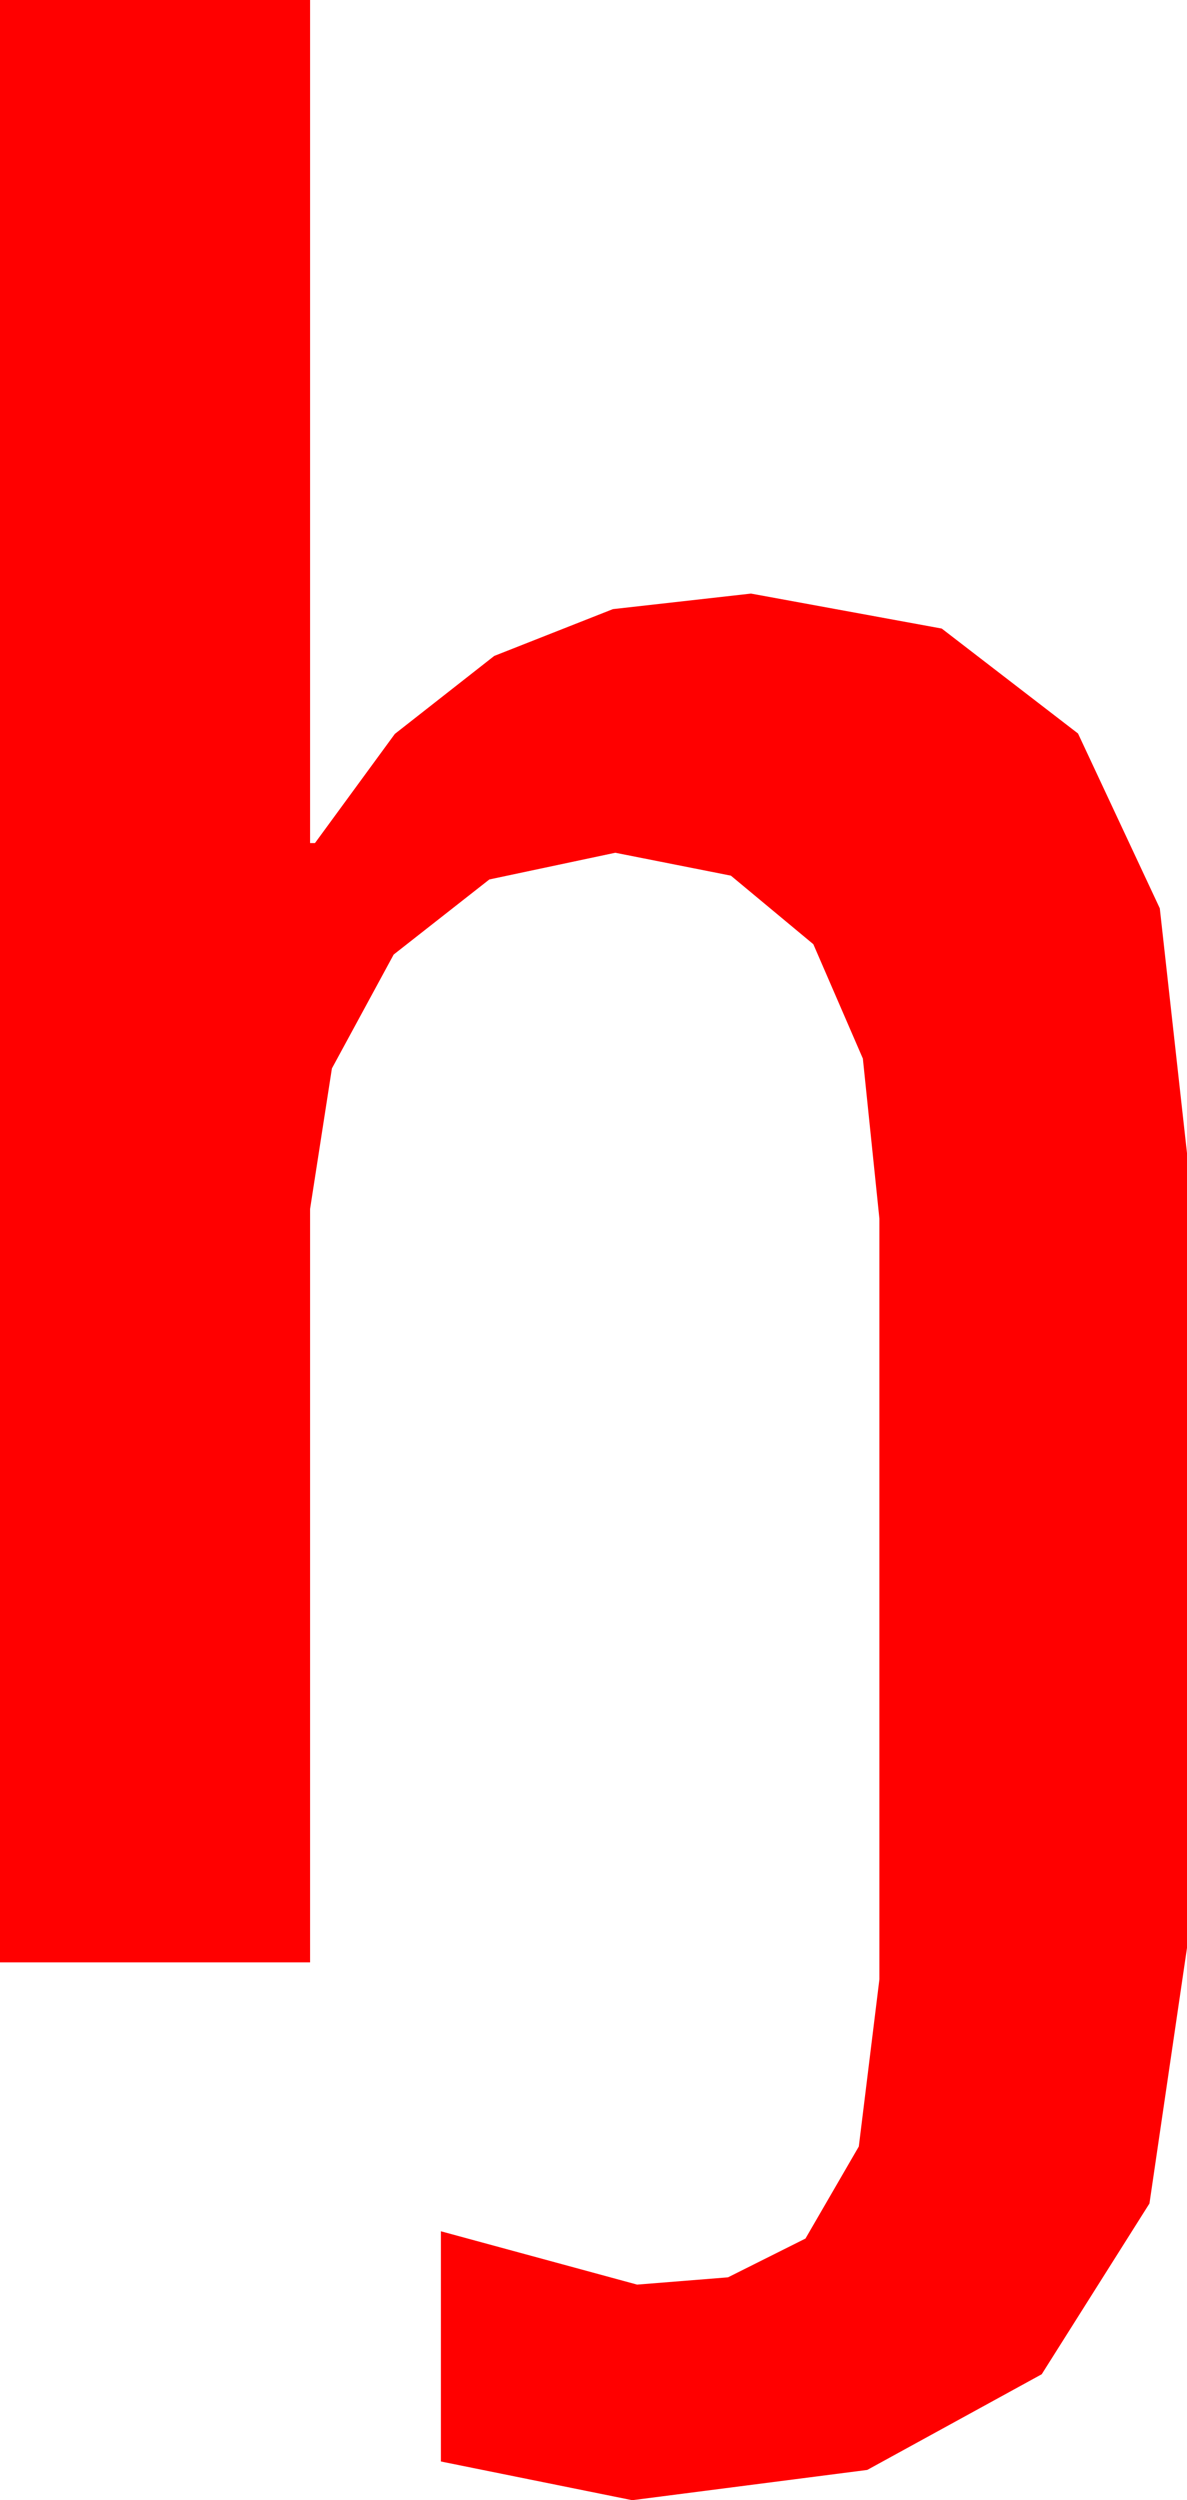 <?xml version="1.0" encoding="utf-8"?>
<!DOCTYPE svg PUBLIC "-//W3C//DTD SVG 1.1//EN" "http://www.w3.org/Graphics/SVG/1.1/DTD/svg11.dtd">
<svg width="14.355" height="30.234" xmlns="http://www.w3.org/2000/svg" xmlns:xlink="http://www.w3.org/1999/xlink" xmlns:xml="http://www.w3.org/XML/1998/namespace" version="1.1">
  <g>
    <g>
      <path style="fill:#FF0000;fill-opacity:1" d="M0,0L3.75,0 3.75,10.195 3.809,10.195 4.775,8.875 5.977,7.932 7.412,7.366 9.082,7.178 11.389,7.601 13.037,8.87 14.026,10.984 14.355,13.945 14.355,23.555 13.901,26.646 12.598,28.711 10.488,29.868 7.646,30.234 5.332,29.766 5.332,26.982 7.705,27.627 8.804,27.539 9.741,27.07 10.386,25.957 10.635,23.936 10.635,14.736 10.435,12.801 9.836,11.418 8.839,10.589 7.441,10.312 5.918,10.635 4.761,11.543 4.014,12.92 3.75,14.619 3.75,23.73 0,23.73 0,0z" />
    </g>
  </g>
</svg>